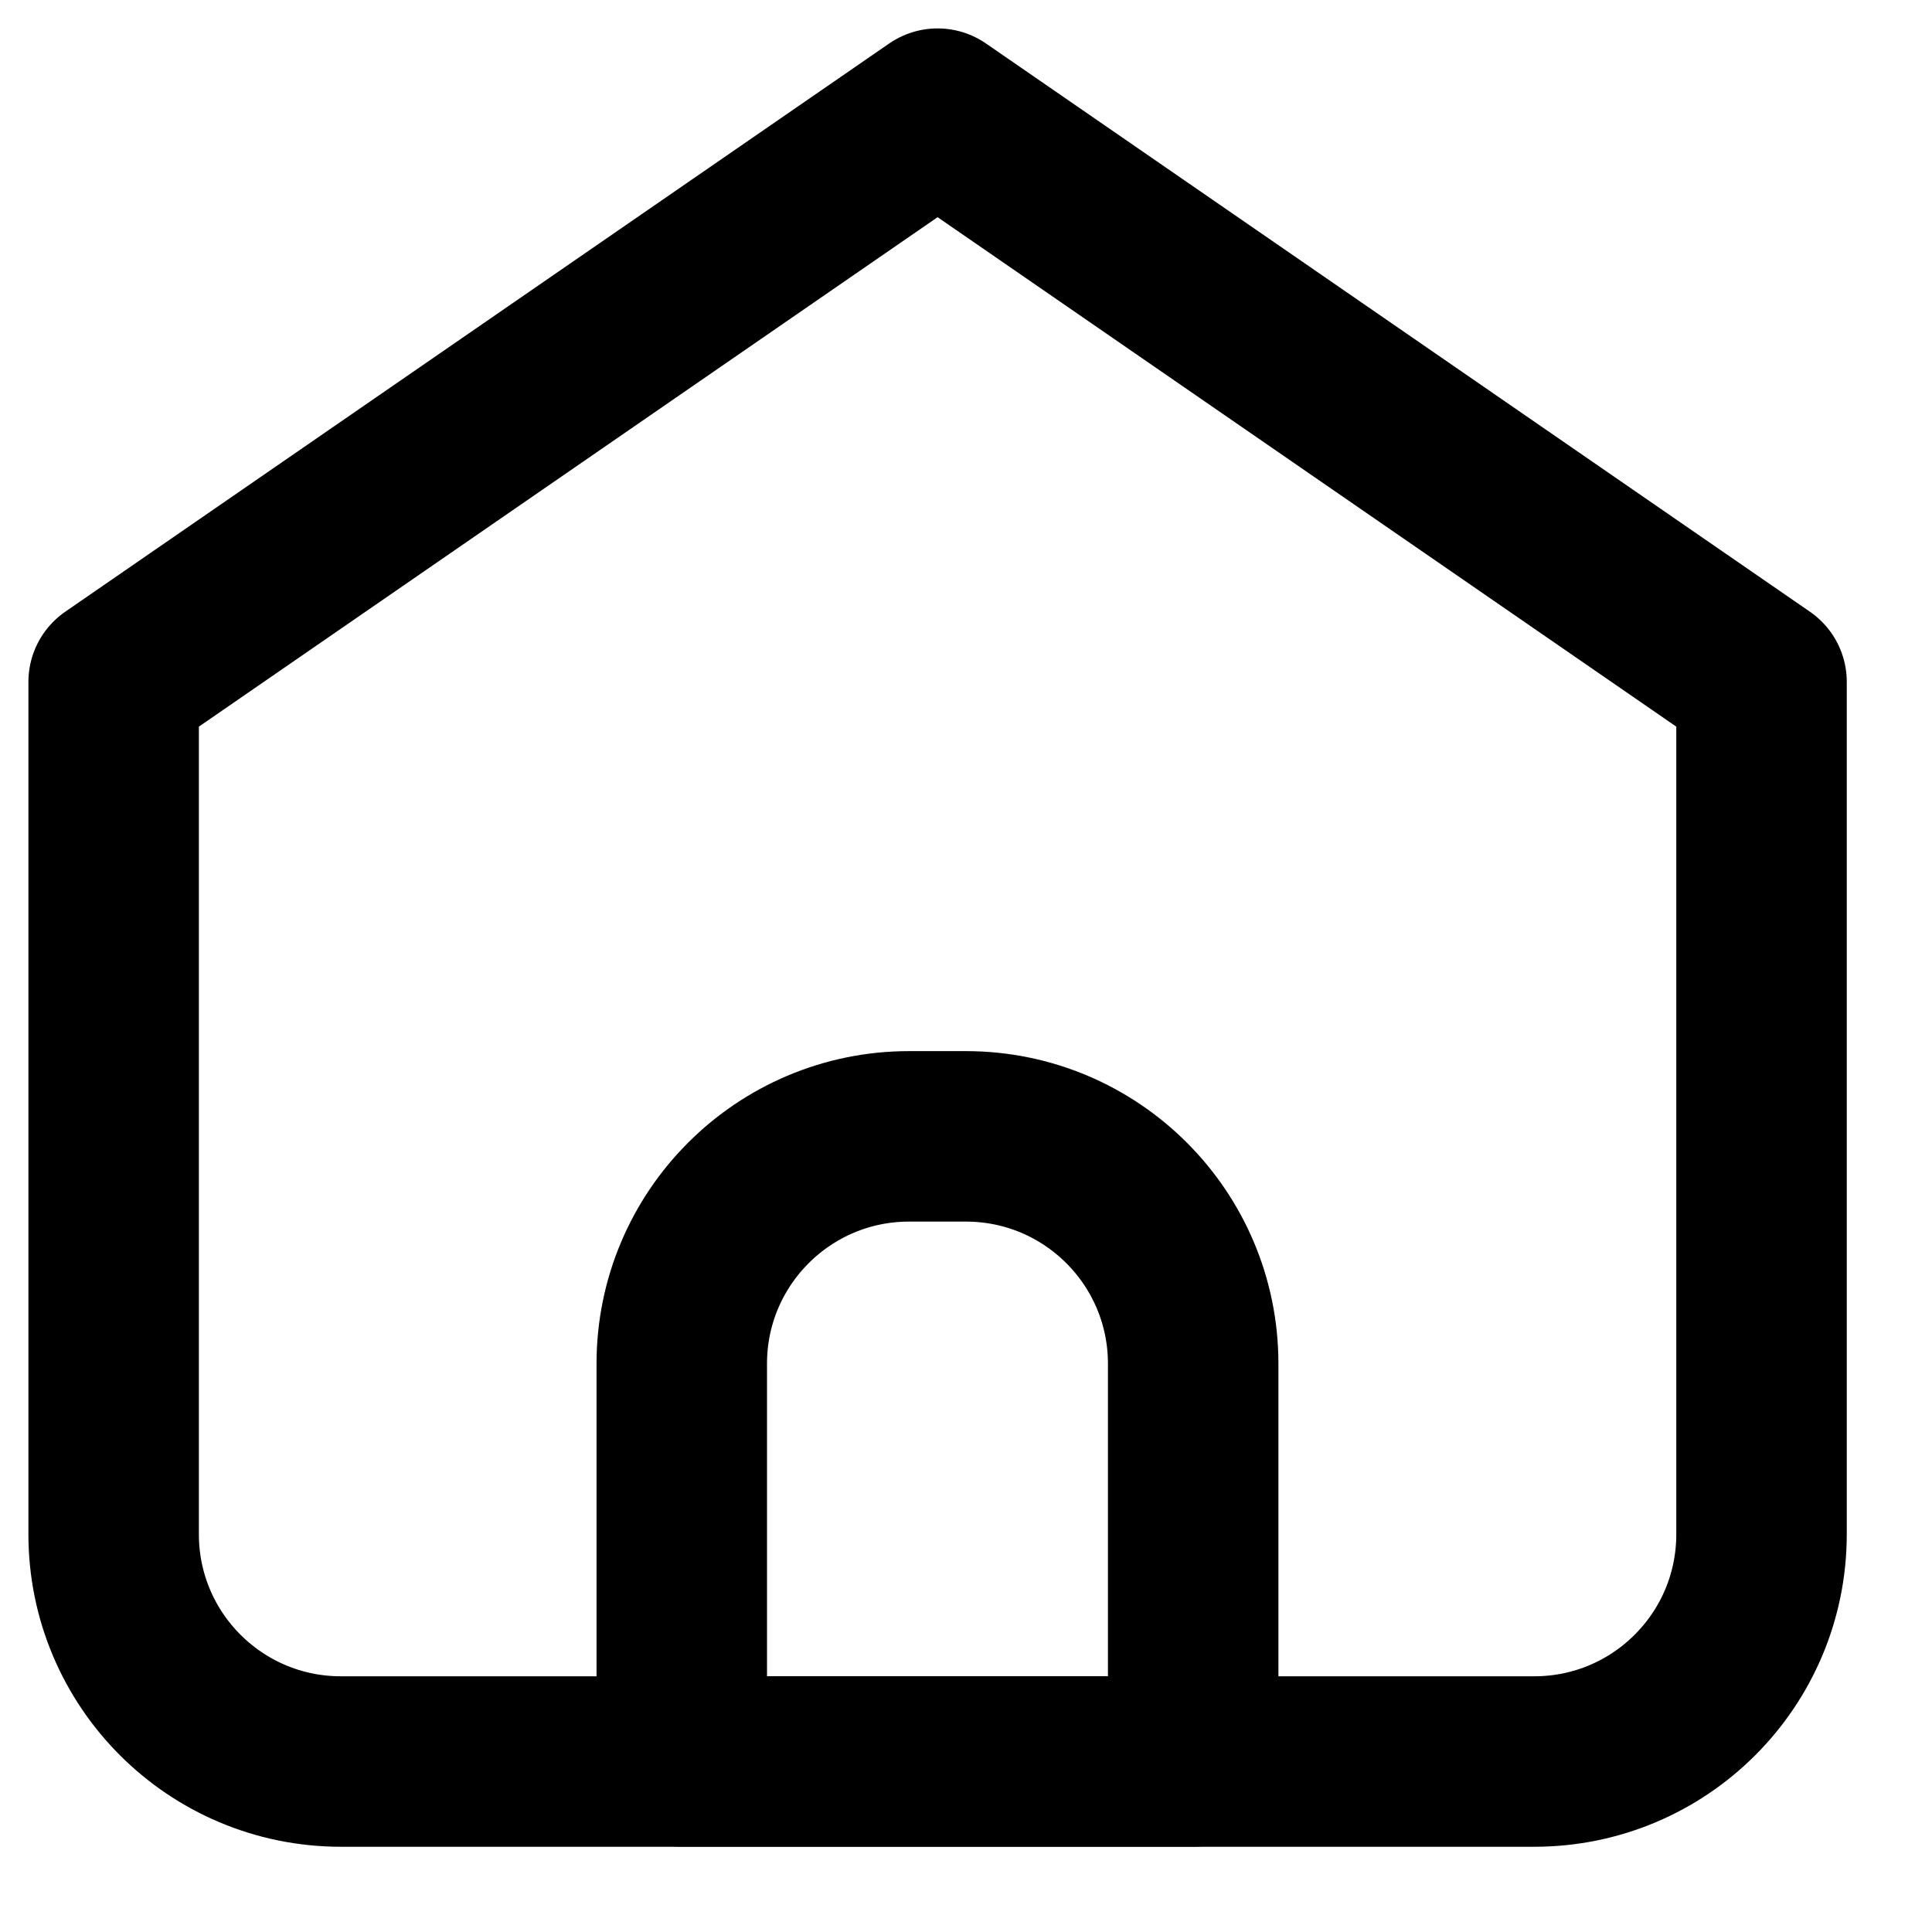 <svg width="17" height="17" viewBox="0 0 17 17" fill="none" xmlns="http://www.w3.org/2000/svg">
<path d="M3 15.5H13.5C14.605 15.5 15.5 14.605 15.5 13.5V6L8.25 1L1 6V13.5C1 14.605 1.895 15.5 3 15.5Z" stroke="currentColor" stroke-width="1.5" stroke-linecap="round" stroke-linejoin="round"/>
<path d="M5.999 11.999C5.999 10.895 6.895 9.999 7.999 9.999H8.499C9.604 9.999 10.499 10.895 10.499 11.999V15.499H5.999V11.999Z" stroke="currentColor" stroke-width="1.5" stroke-linecap="round" stroke-linejoin="round"/>
</svg>
